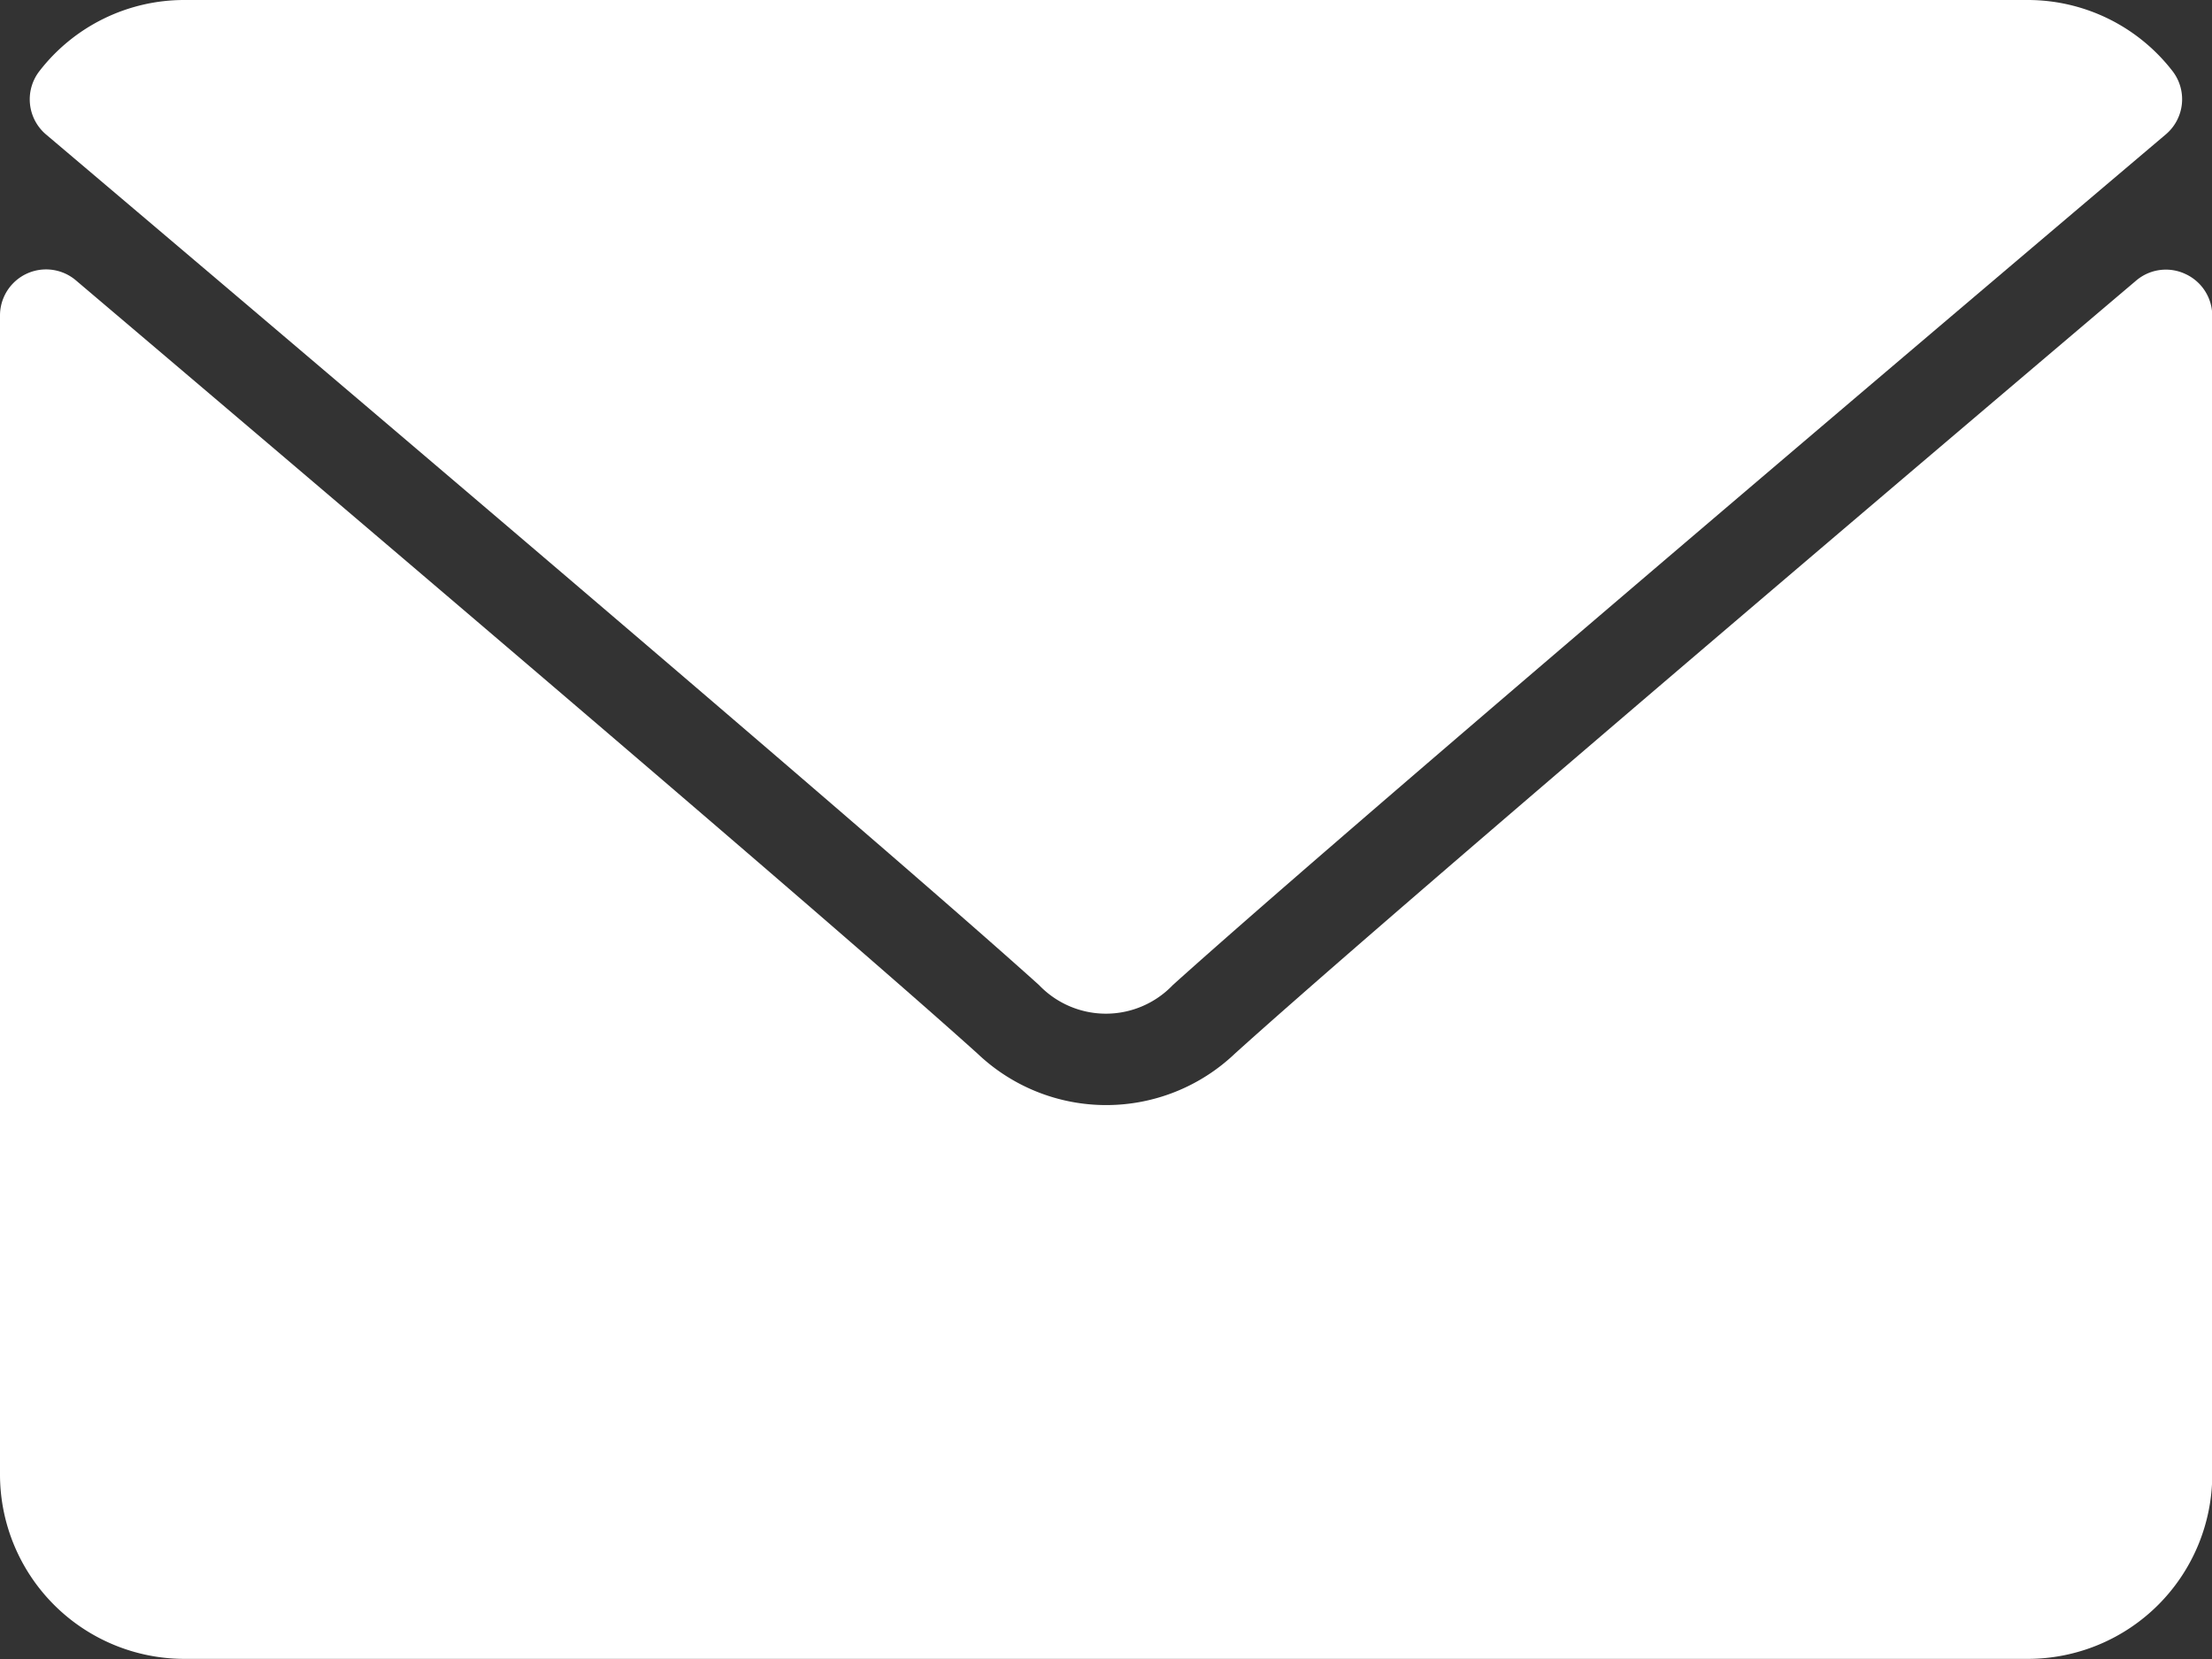 <svg xmlns="http://www.w3.org/2000/svg" width="41.231" height="30.923" viewBox="0 0 41.231 30.923">
  <rect x="0" y="0" width="41.231" height="30.923" fill="#333333" stroke="none"/>
  <g id="email" transform="translate(0 -64)">
    <g id="Grupo_2" data-name="Grupo 2" transform="translate(0 64)">
      <g id="Grupo_1" data-name="Grupo 1" transform="translate(0 0)">
        <path id="Trazado_32" data-name="Trazado 32" d="M7.218,66.509C12.876,71.3,22.806,79.733,25.724,82.361a1.724,1.724,0,0,0,2.494,0c2.921-2.631,12.85-11.064,18.509-15.856a.858.858,0,0,0,.121-1.185A3.411,3.411,0,0,0,44.152,64H9.793a3.411,3.411,0,0,0-2.7,1.324A.858.858,0,0,0,7.218,66.509Z" transform="translate(-6.357 -64)" fill="#fff"/>
        <path id="Trazado_33" data-name="Trazado 33" d="M40.733,126.492a.855.855,0,0,0-.916.124c-6.275,5.32-14.285,12.139-16.8,14.41a3.478,3.478,0,0,1-4.795,0c-2.686-2.42-11.68-10.066-16.8-14.408A.859.859,0,0,0,0,127.271v21.6a3.439,3.439,0,0,0,3.436,3.436H37.8a3.439,3.439,0,0,0,3.436-3.436v-21.6A.858.858,0,0,0,40.733,126.492Z" transform="translate(0 -121.386)" fill="#fff"/>
      </g>
    </g>
  </g>
</svg>
